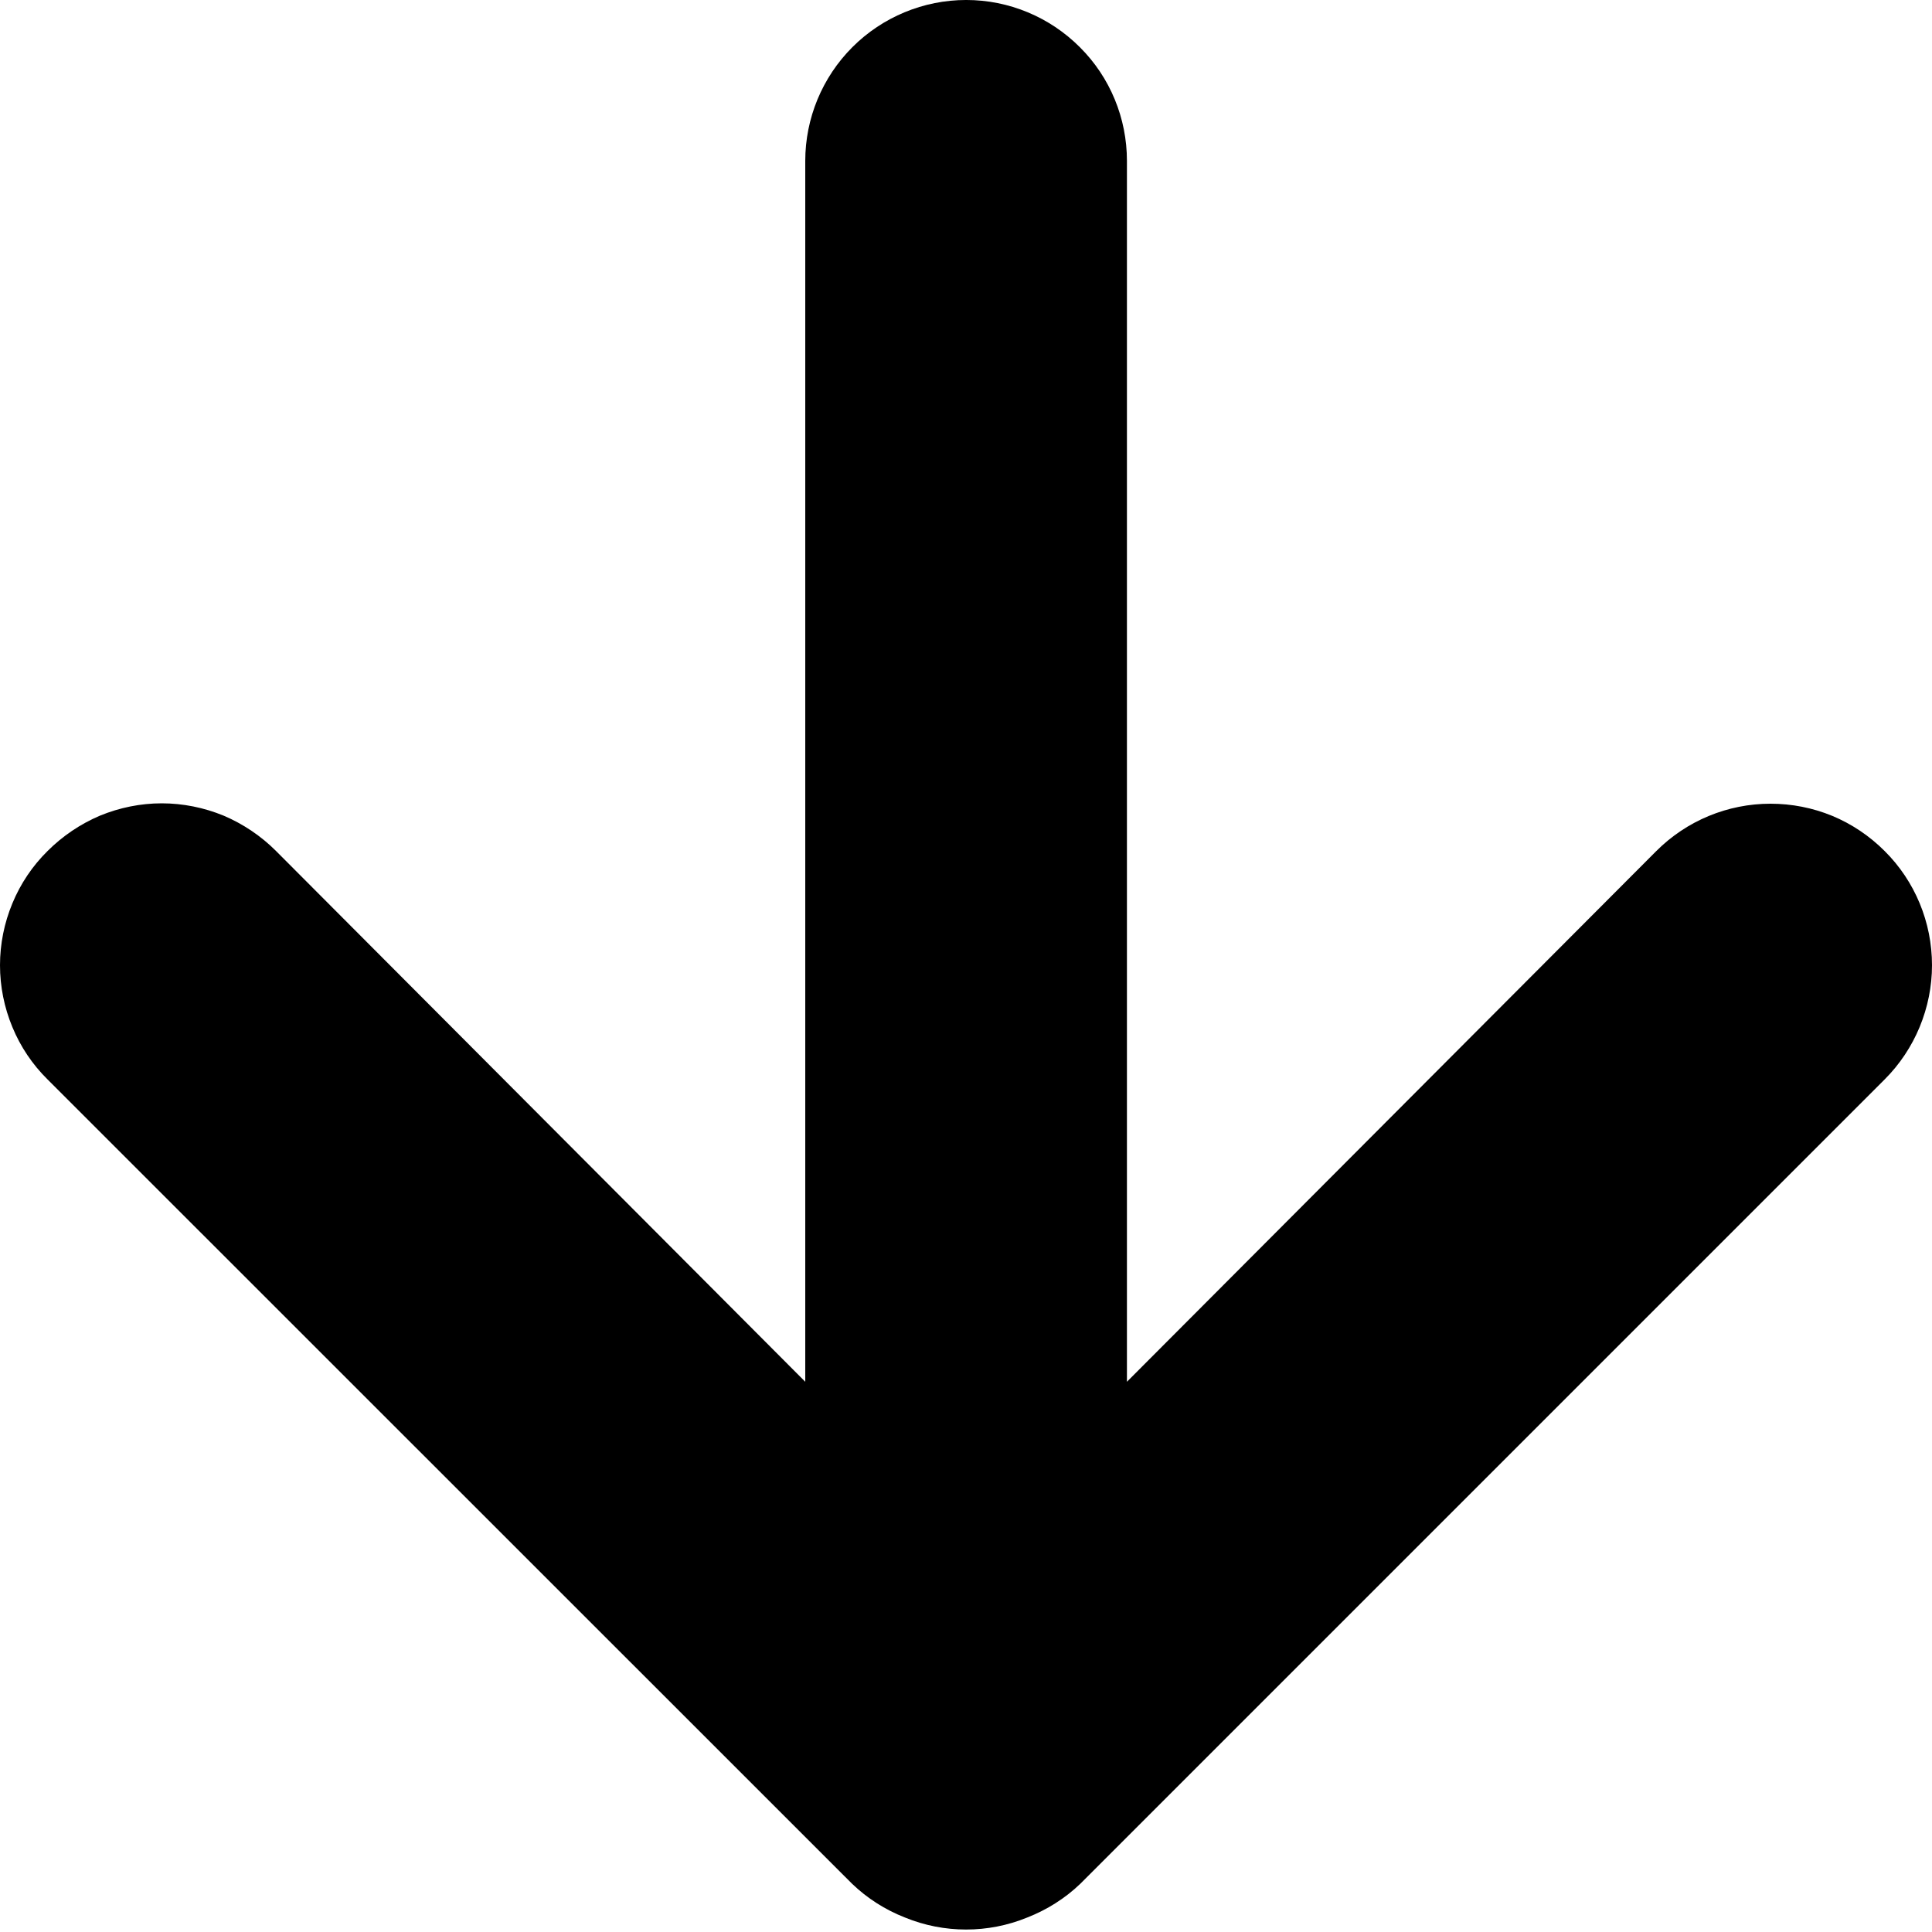 <svg width="10" height="10" viewBox="0 0 10 10" fill="none" xmlns="http://www.w3.org/2000/svg">
<path d="M5.317 9.925C5.419 9.885 5.513 9.826 5.592 9.75L9.755 5.587C9.833 5.509 9.894 5.417 9.936 5.316C9.978 5.214 10 5.106 10 4.996C10 4.774 9.912 4.561 9.755 4.405C9.677 4.327 9.585 4.265 9.484 4.223C9.382 4.181 9.274 4.16 9.164 4.16C8.942 4.16 8.73 4.248 8.573 4.405L5.833 7.152L5.833 0.833C5.833 0.612 5.746 0.4 5.589 0.244C5.433 0.088 5.222 -6.10352e-05 5.001 -6.10352e-05C4.78 -6.10352e-05 4.568 0.088 4.412 0.244C4.256 0.4 4.168 0.612 4.168 0.833L4.168 7.152L1.429 4.405C1.351 4.327 1.259 4.265 1.158 4.222C1.056 4.18 0.947 4.158 0.837 4.158C0.728 4.158 0.619 4.18 0.517 4.222C0.416 4.265 0.324 4.327 0.246 4.405C0.168 4.482 0.106 4.574 0.064 4.676C0.022 4.777 0 4.886 0 4.996C0 5.106 0.022 5.215 0.064 5.316C0.106 5.418 0.168 5.51 0.246 5.587L4.41 9.75C4.489 9.826 4.582 9.885 4.684 9.925C4.887 10.008 5.114 10.008 5.317 9.925Z" fill="currentColor"/>
</svg>
